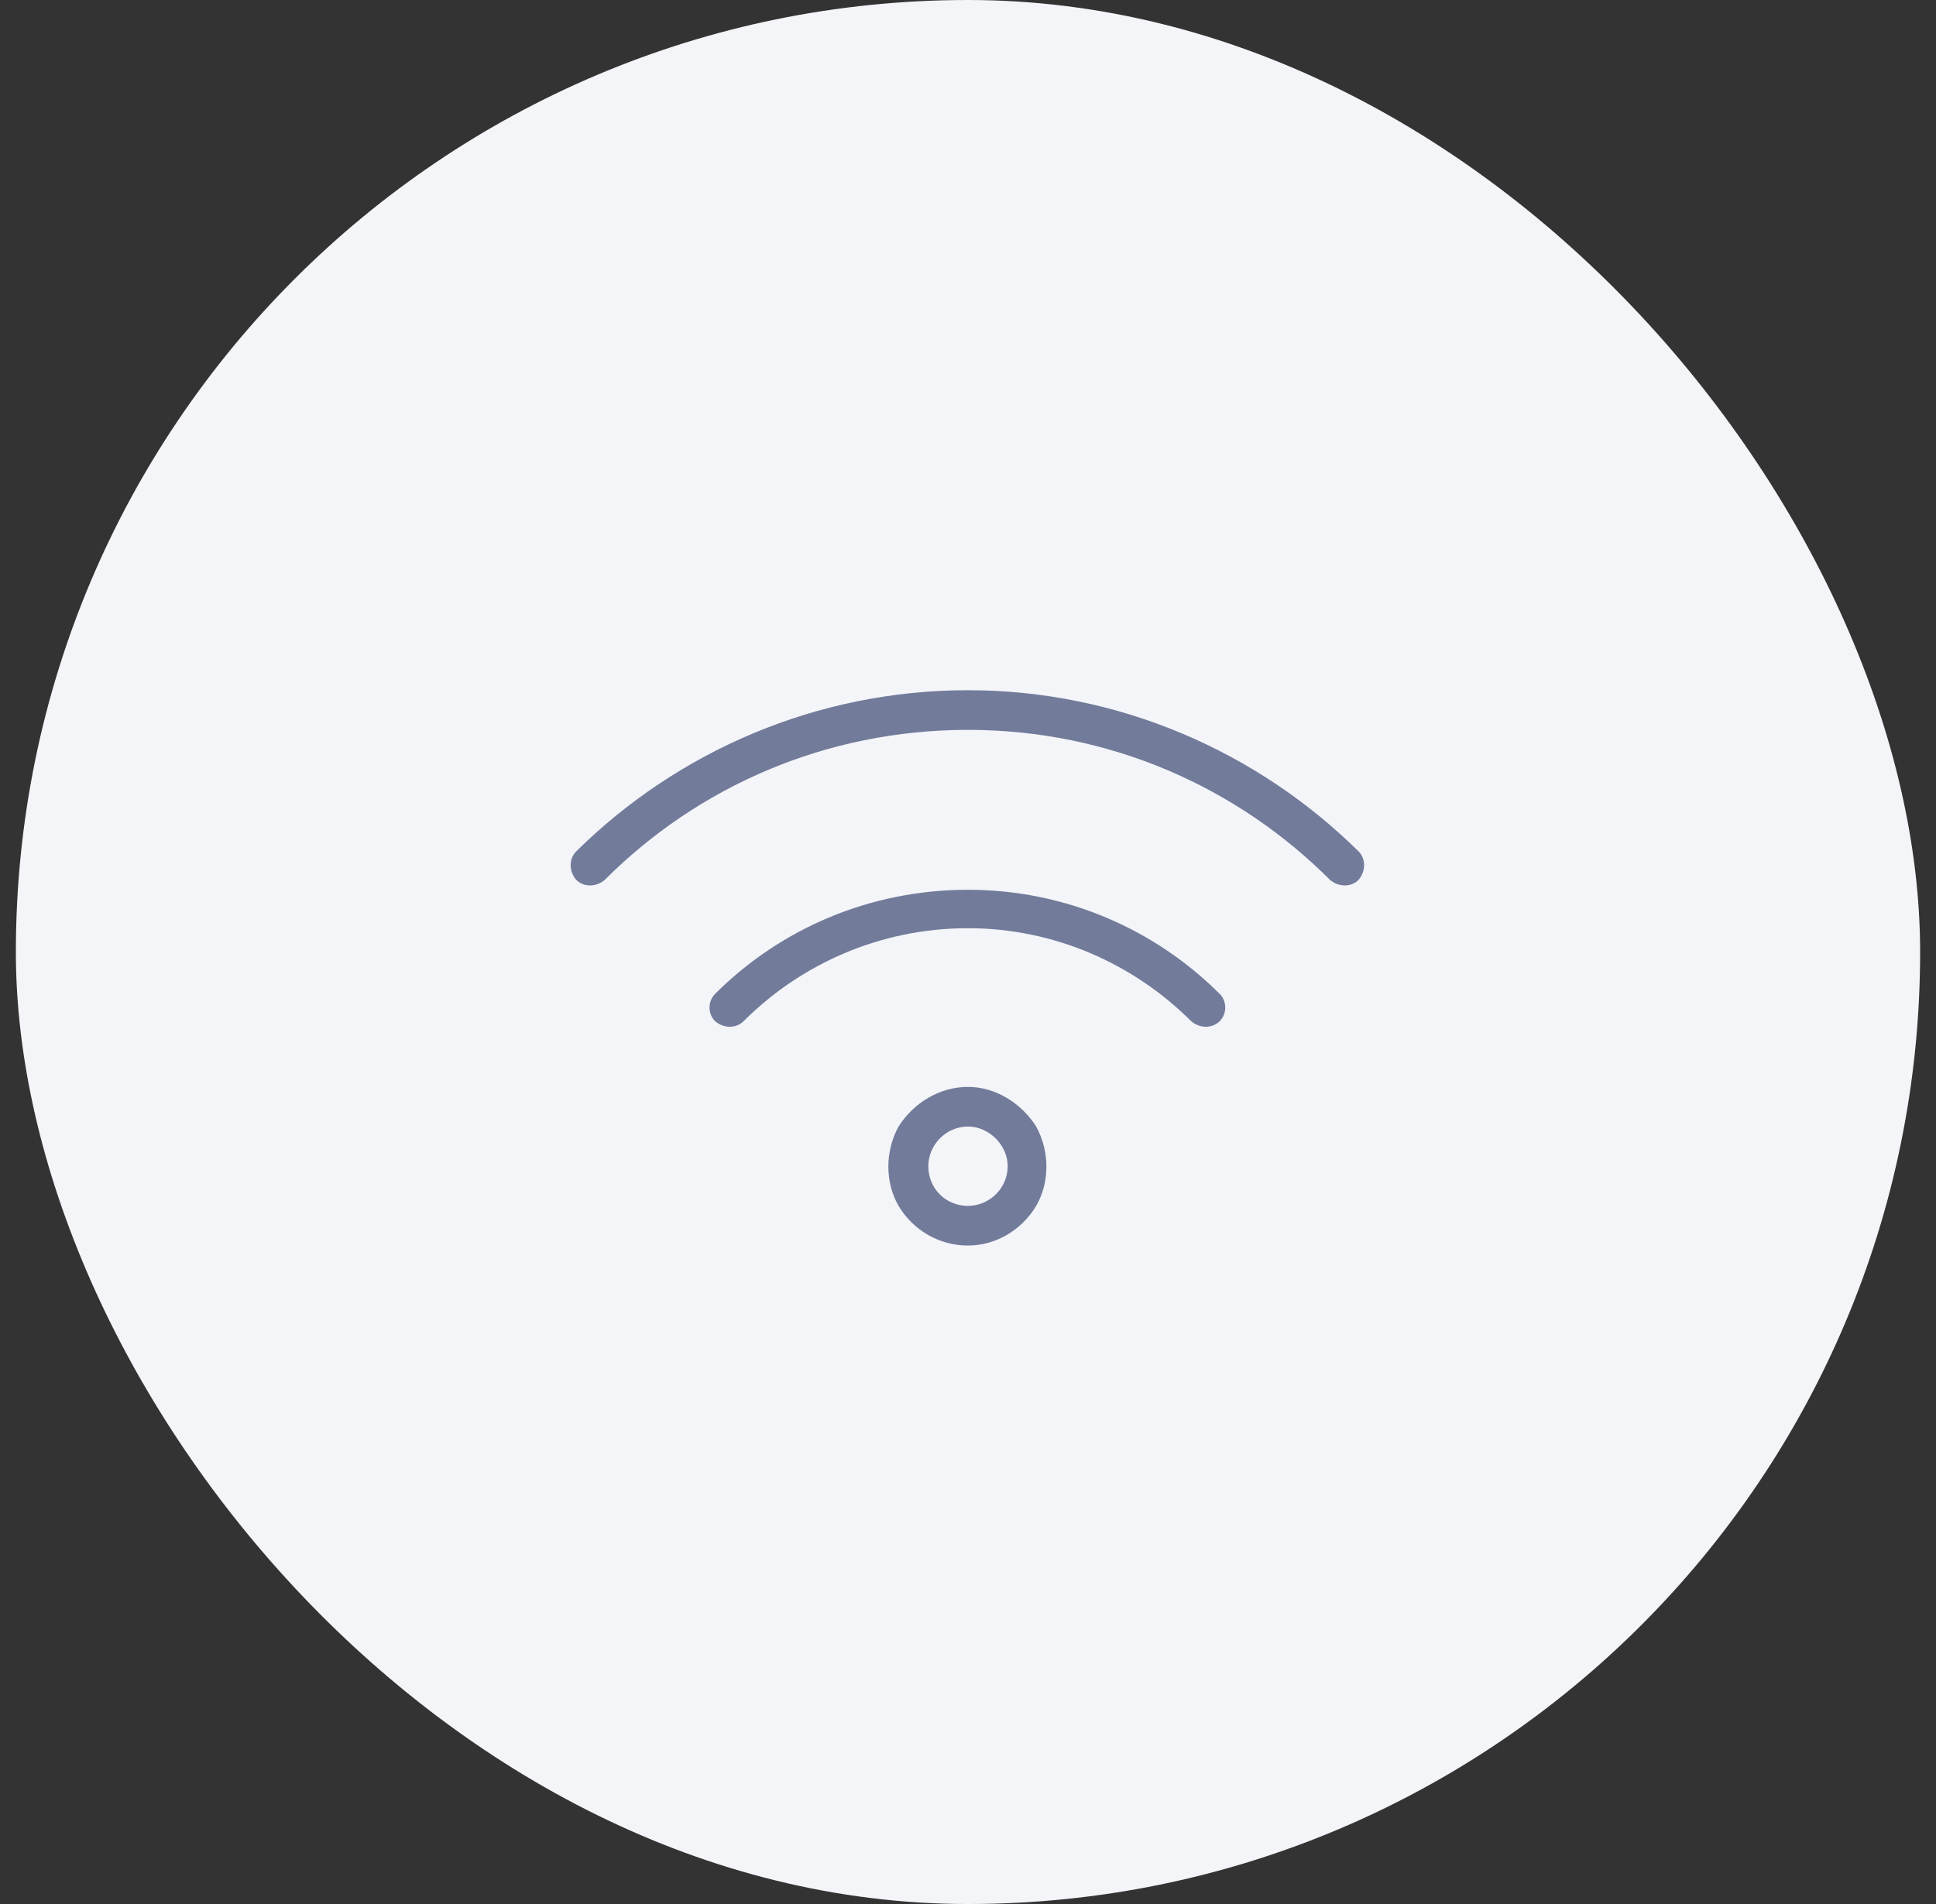 <svg width="61" height="60" viewBox="0 0 61 60" fill="none" xmlns="http://www.w3.org/2000/svg">
<rect x="0" y="0" width="61" height="60" fill="#333333" stroke="none"/>
<rect x="0.5" width="60" height="60" rx="30" fill="#F4F5F9"/>
<path d="M19.055 27.727C18.781 27.961 18.391 27.961 18.156 27.727C17.922 27.453 17.922 27.062 18.156 26.828C21.32 23.703 25.695 21.75 30.5 21.75C35.266 21.75 39.641 23.703 42.805 26.828C43.039 27.062 43.039 27.453 42.805 27.727C42.57 27.961 42.18 27.961 41.906 27.727C38.977 24.797 34.953 23 30.5 23C26.008 23 21.984 24.797 19.055 27.727ZM30.5 29.25C27.727 29.25 25.227 30.383 23.43 32.18C23.195 32.414 22.805 32.414 22.531 32.18C22.297 31.945 22.297 31.555 22.531 31.32C24.562 29.289 27.375 28.039 30.5 28.039C33.586 28.039 36.398 29.289 38.43 31.32C38.664 31.555 38.664 31.945 38.43 32.18C38.195 32.414 37.805 32.414 37.531 32.18C35.734 30.383 33.234 29.25 30.5 29.25ZM30.5 35.5C29.797 35.5 29.25 36.086 29.25 36.75C29.25 37.453 29.797 38 30.5 38C31.164 38 31.75 37.453 31.75 36.75C31.75 36.086 31.164 35.5 30.5 35.5ZM30.5 39.25C29.602 39.25 28.781 38.781 28.312 38C27.883 37.258 27.883 36.281 28.312 35.5C28.781 34.758 29.602 34.25 30.5 34.25C31.359 34.25 32.18 34.758 32.648 35.5C33.078 36.281 33.078 37.258 32.648 38C32.18 38.781 31.359 39.25 30.5 39.25Z" fill="#727B9A"/>
</svg>
